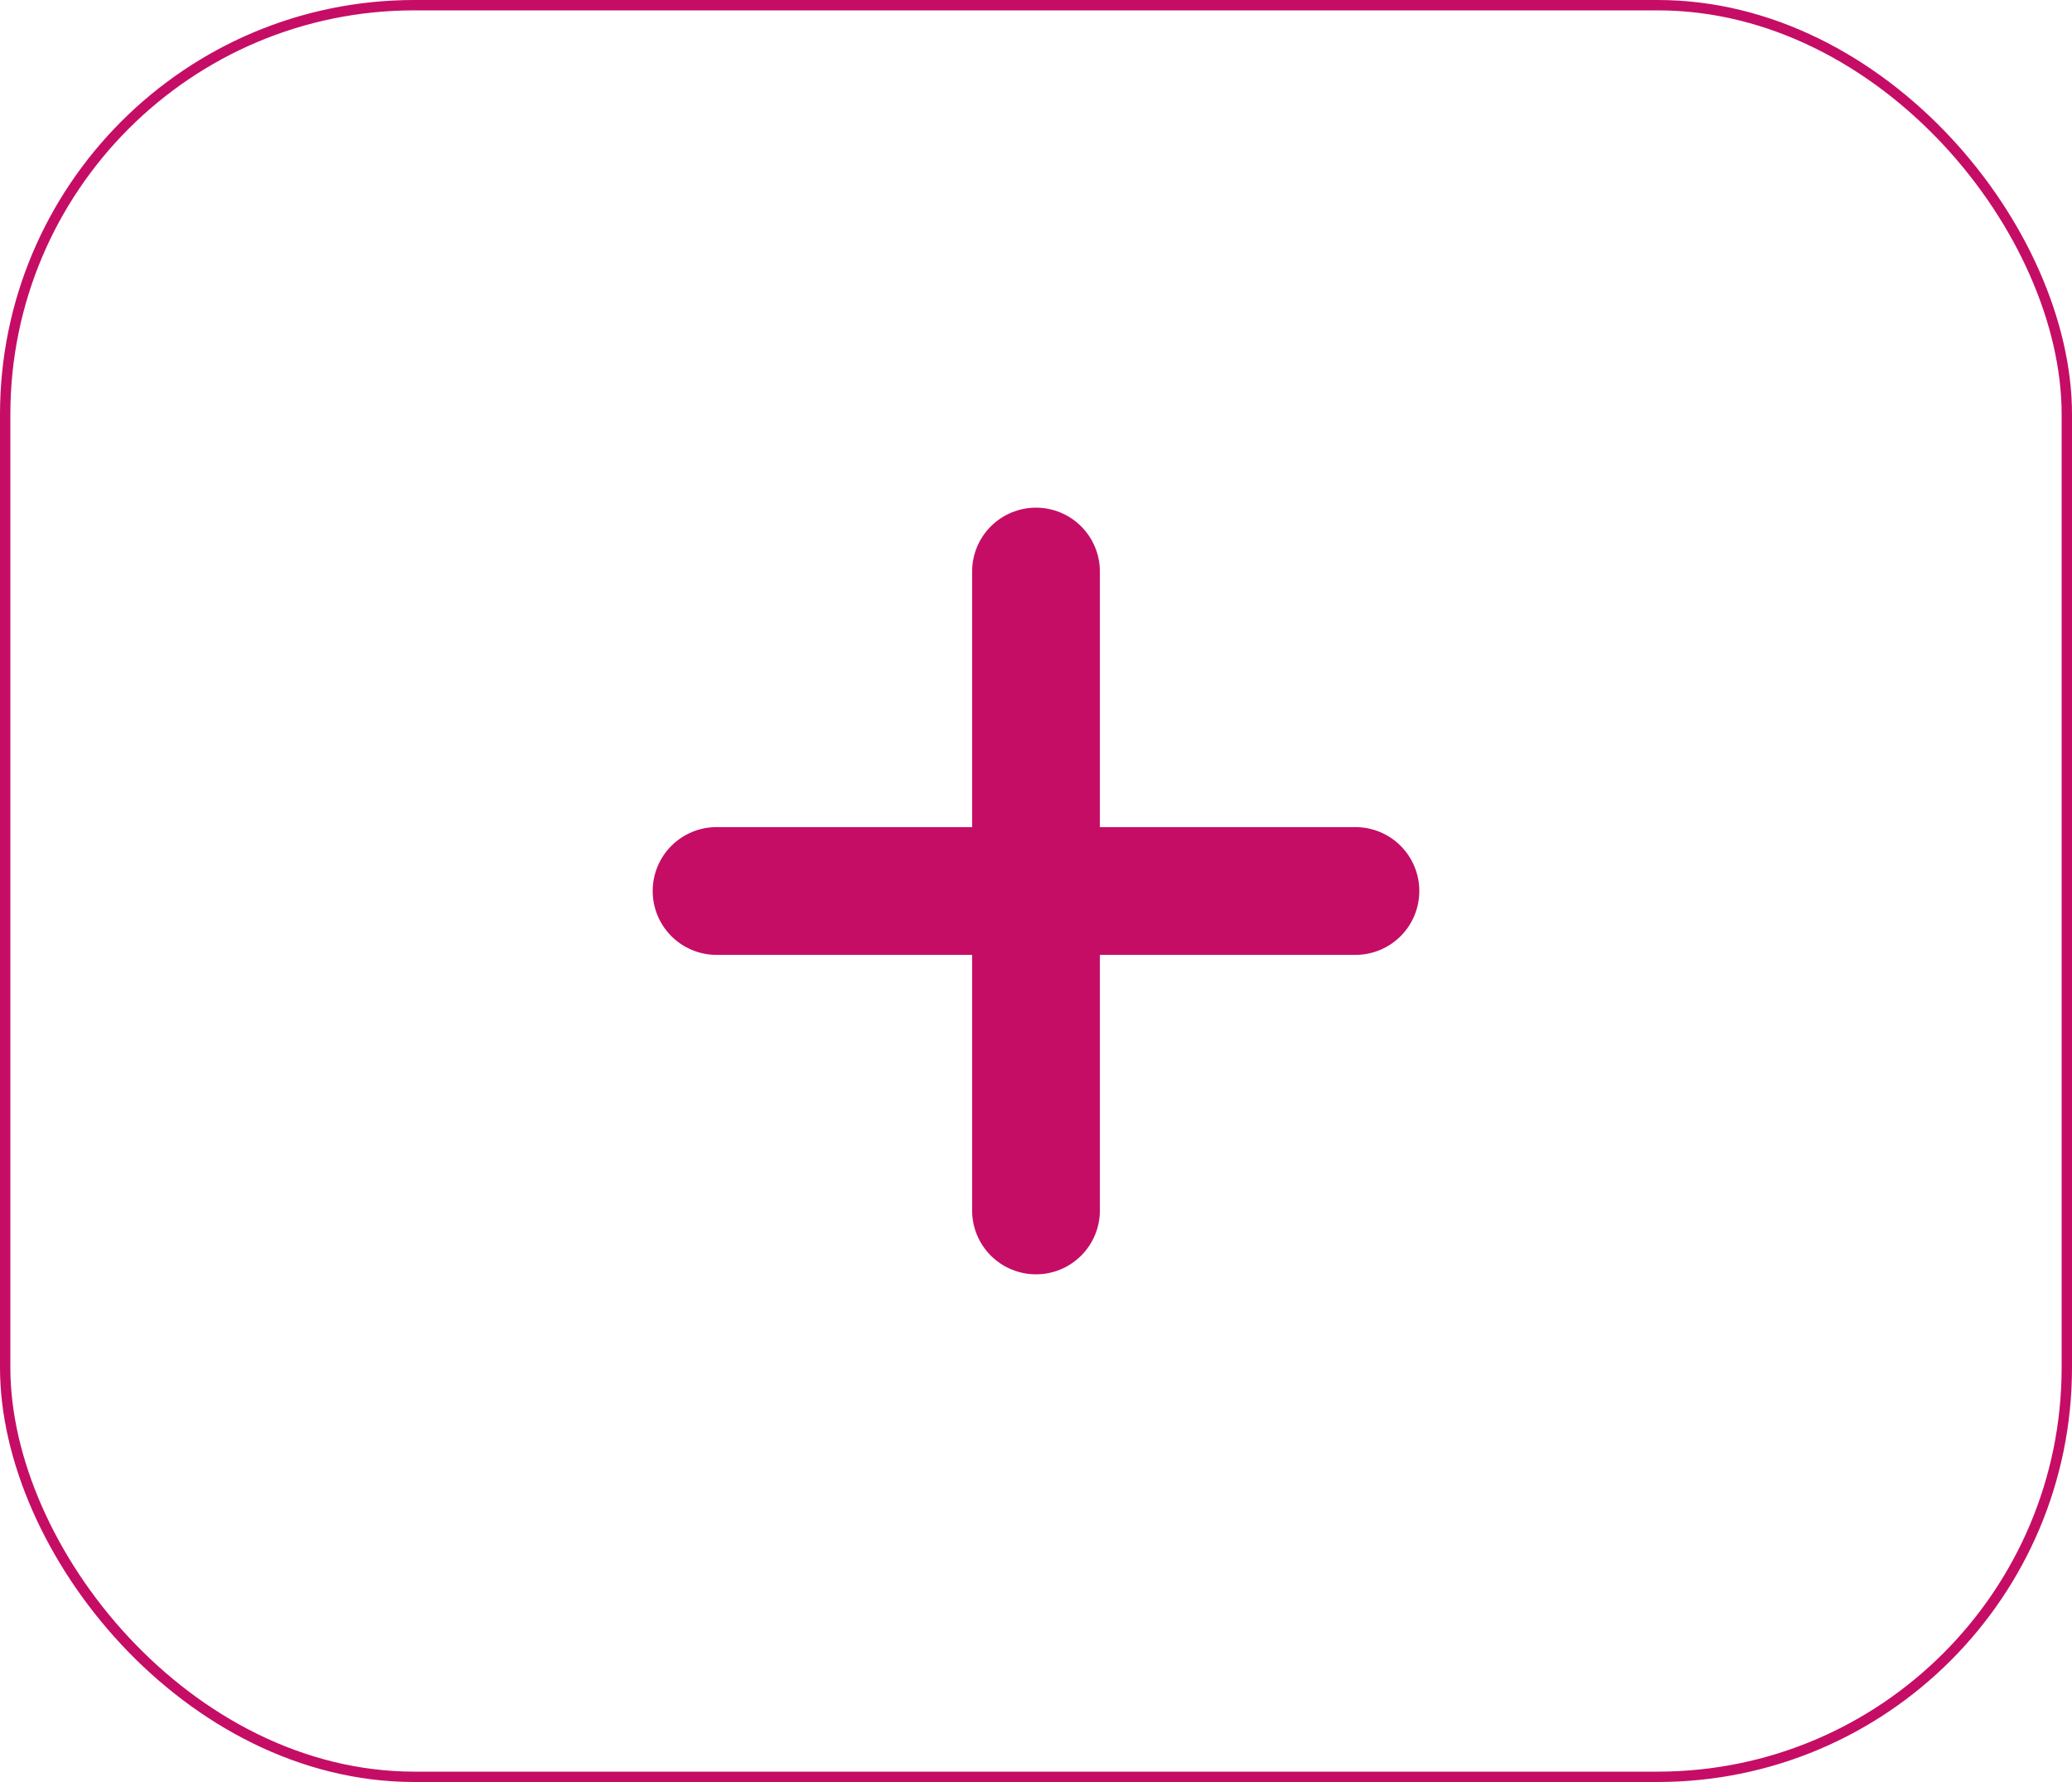 <svg width="200" height="172" viewBox="0 0 200 172" fill="none" xmlns="http://www.w3.org/2000/svg">
<rect x="0.5" y="0.5" width="199" height="171" rx="39.5" stroke="#C50D66"/>
<path d="M130.833 79.833H106.167V55.167C106.167 53.531 105.517 51.963 104.36 50.806C103.204 49.65 101.636 49 100 49C98.365 49 96.796 49.65 95.639 50.806C94.483 51.963 93.833 53.531 93.833 55.167V79.833H69.167C67.531 79.833 65.963 80.483 64.806 81.639C63.65 82.796 63 84.365 63 86C63 87.635 63.65 89.204 64.806 90.361C65.963 91.517 67.531 92.167 69.167 92.167H93.833V116.833C93.833 118.469 94.483 120.037 95.639 121.194C96.796 122.35 98.365 123 100 123C101.636 123 103.204 122.35 104.36 121.194C105.517 120.037 106.167 118.469 106.167 116.833V92.167H130.833C132.469 92.167 134.037 91.517 135.194 90.361C136.35 89.204 137 87.635 137 86C137 84.365 136.35 82.796 135.194 81.639C134.037 80.483 132.469 79.833 130.833 79.833Z" fill="#C50D66"/>
</svg>
